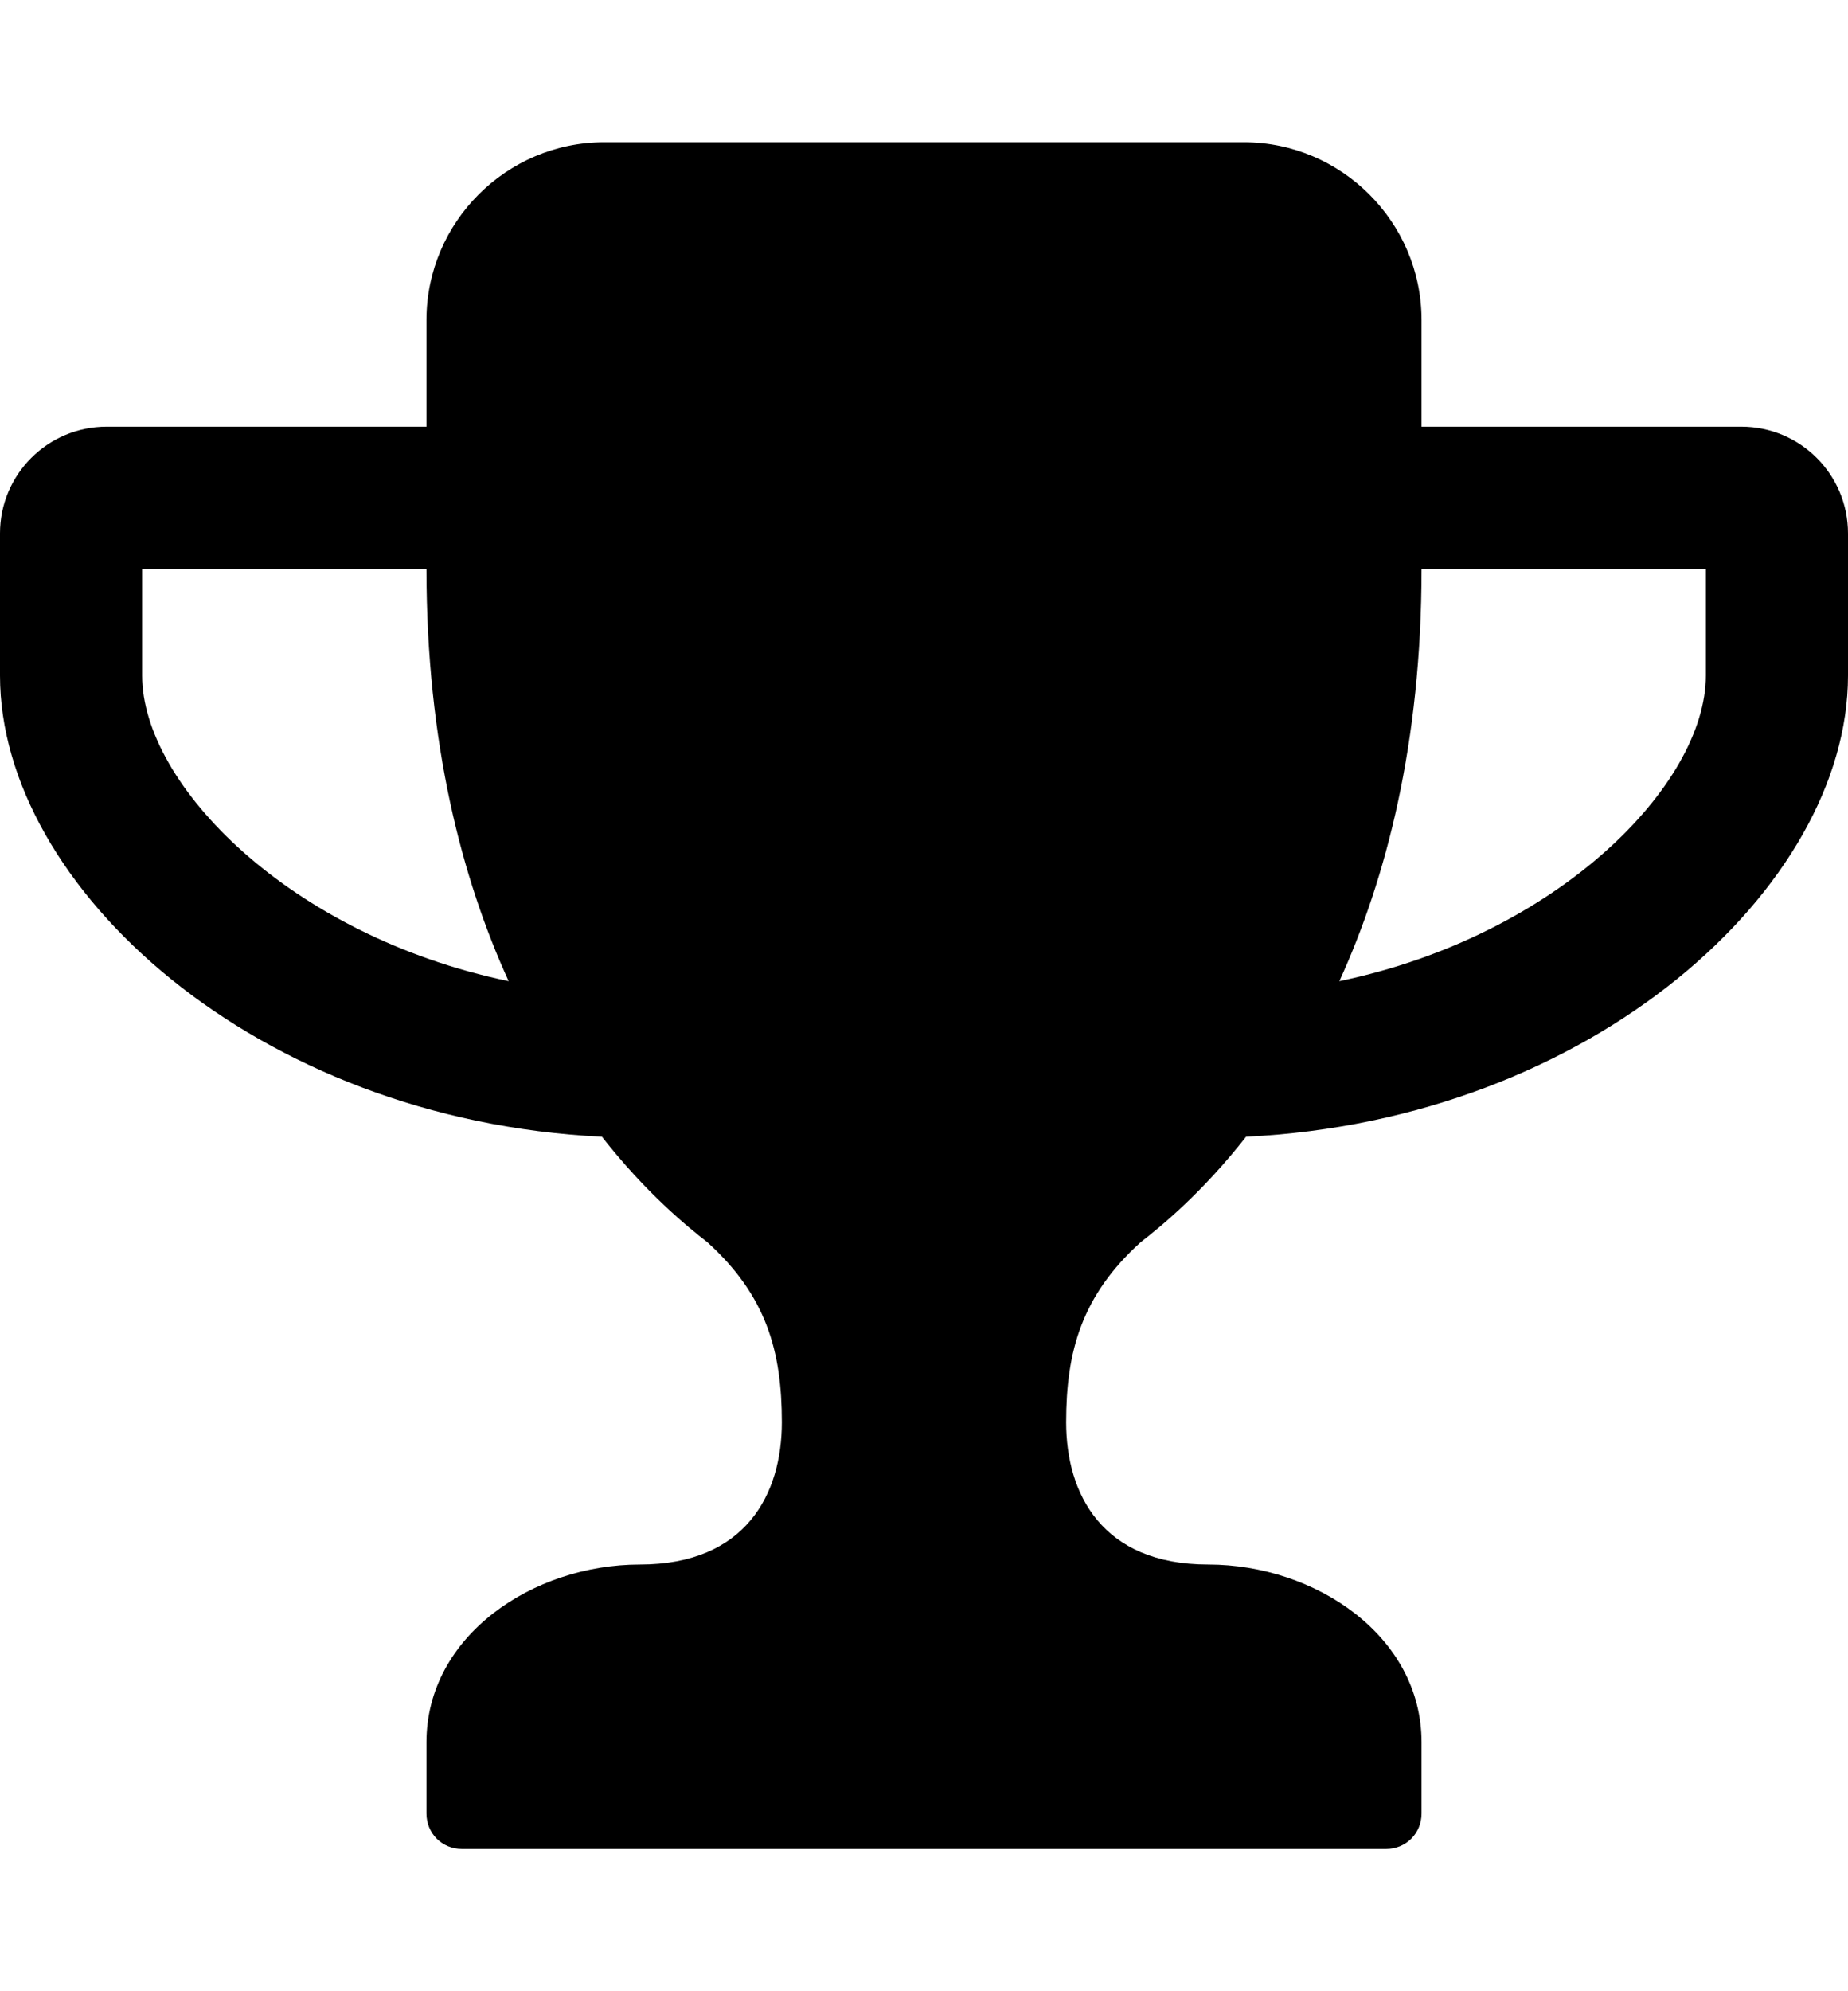 <!-- Generated by IcoMoon.io -->
<svg version="1.1" xmlns="http://www.w3.org/2000/svg" width="416" height="448" viewBox="0 0 416 448">
<title></title>
<g id="icomoon-ignore">
</g>
<path fill="#000" d="M114.5 220.75c-10.5-23-18.5-53.5-18.5-92.75h-64v24c0 24.5 33.25 58.5 82.5 68.75zM384 152v-24h-64c0 39.25-8 69.75-18.5 92.75 49.25-10.25 82.5-44.25 82.5-68.75zM416 120v32c0 47.5-57.5 100-135.5 103.75-10 12.75-19.25 20.25-23.75 23.75-13.25 12-16.75 24.5-16.75 40.5s8 32 32 32 48 16 48 40v16c0 4.5-3.5 8-8 8h-208c-4.5 0-8-3.5-8-8v-16c0-24 24-40 48-40s32-16 32-32-3.5-28.5-16.75-40.5c-4.5-3.5-13.75-11-23.75-23.75-78-3.75-135.5-56.25-135.5-103.75v-32c0-13.25 10.75-24 24-24h72v-24c0-22 18-40 40-40h144c22 0 40 18 40 40v24h72c13.25 0 24 10.75 24 24z"></path>
</svg>
